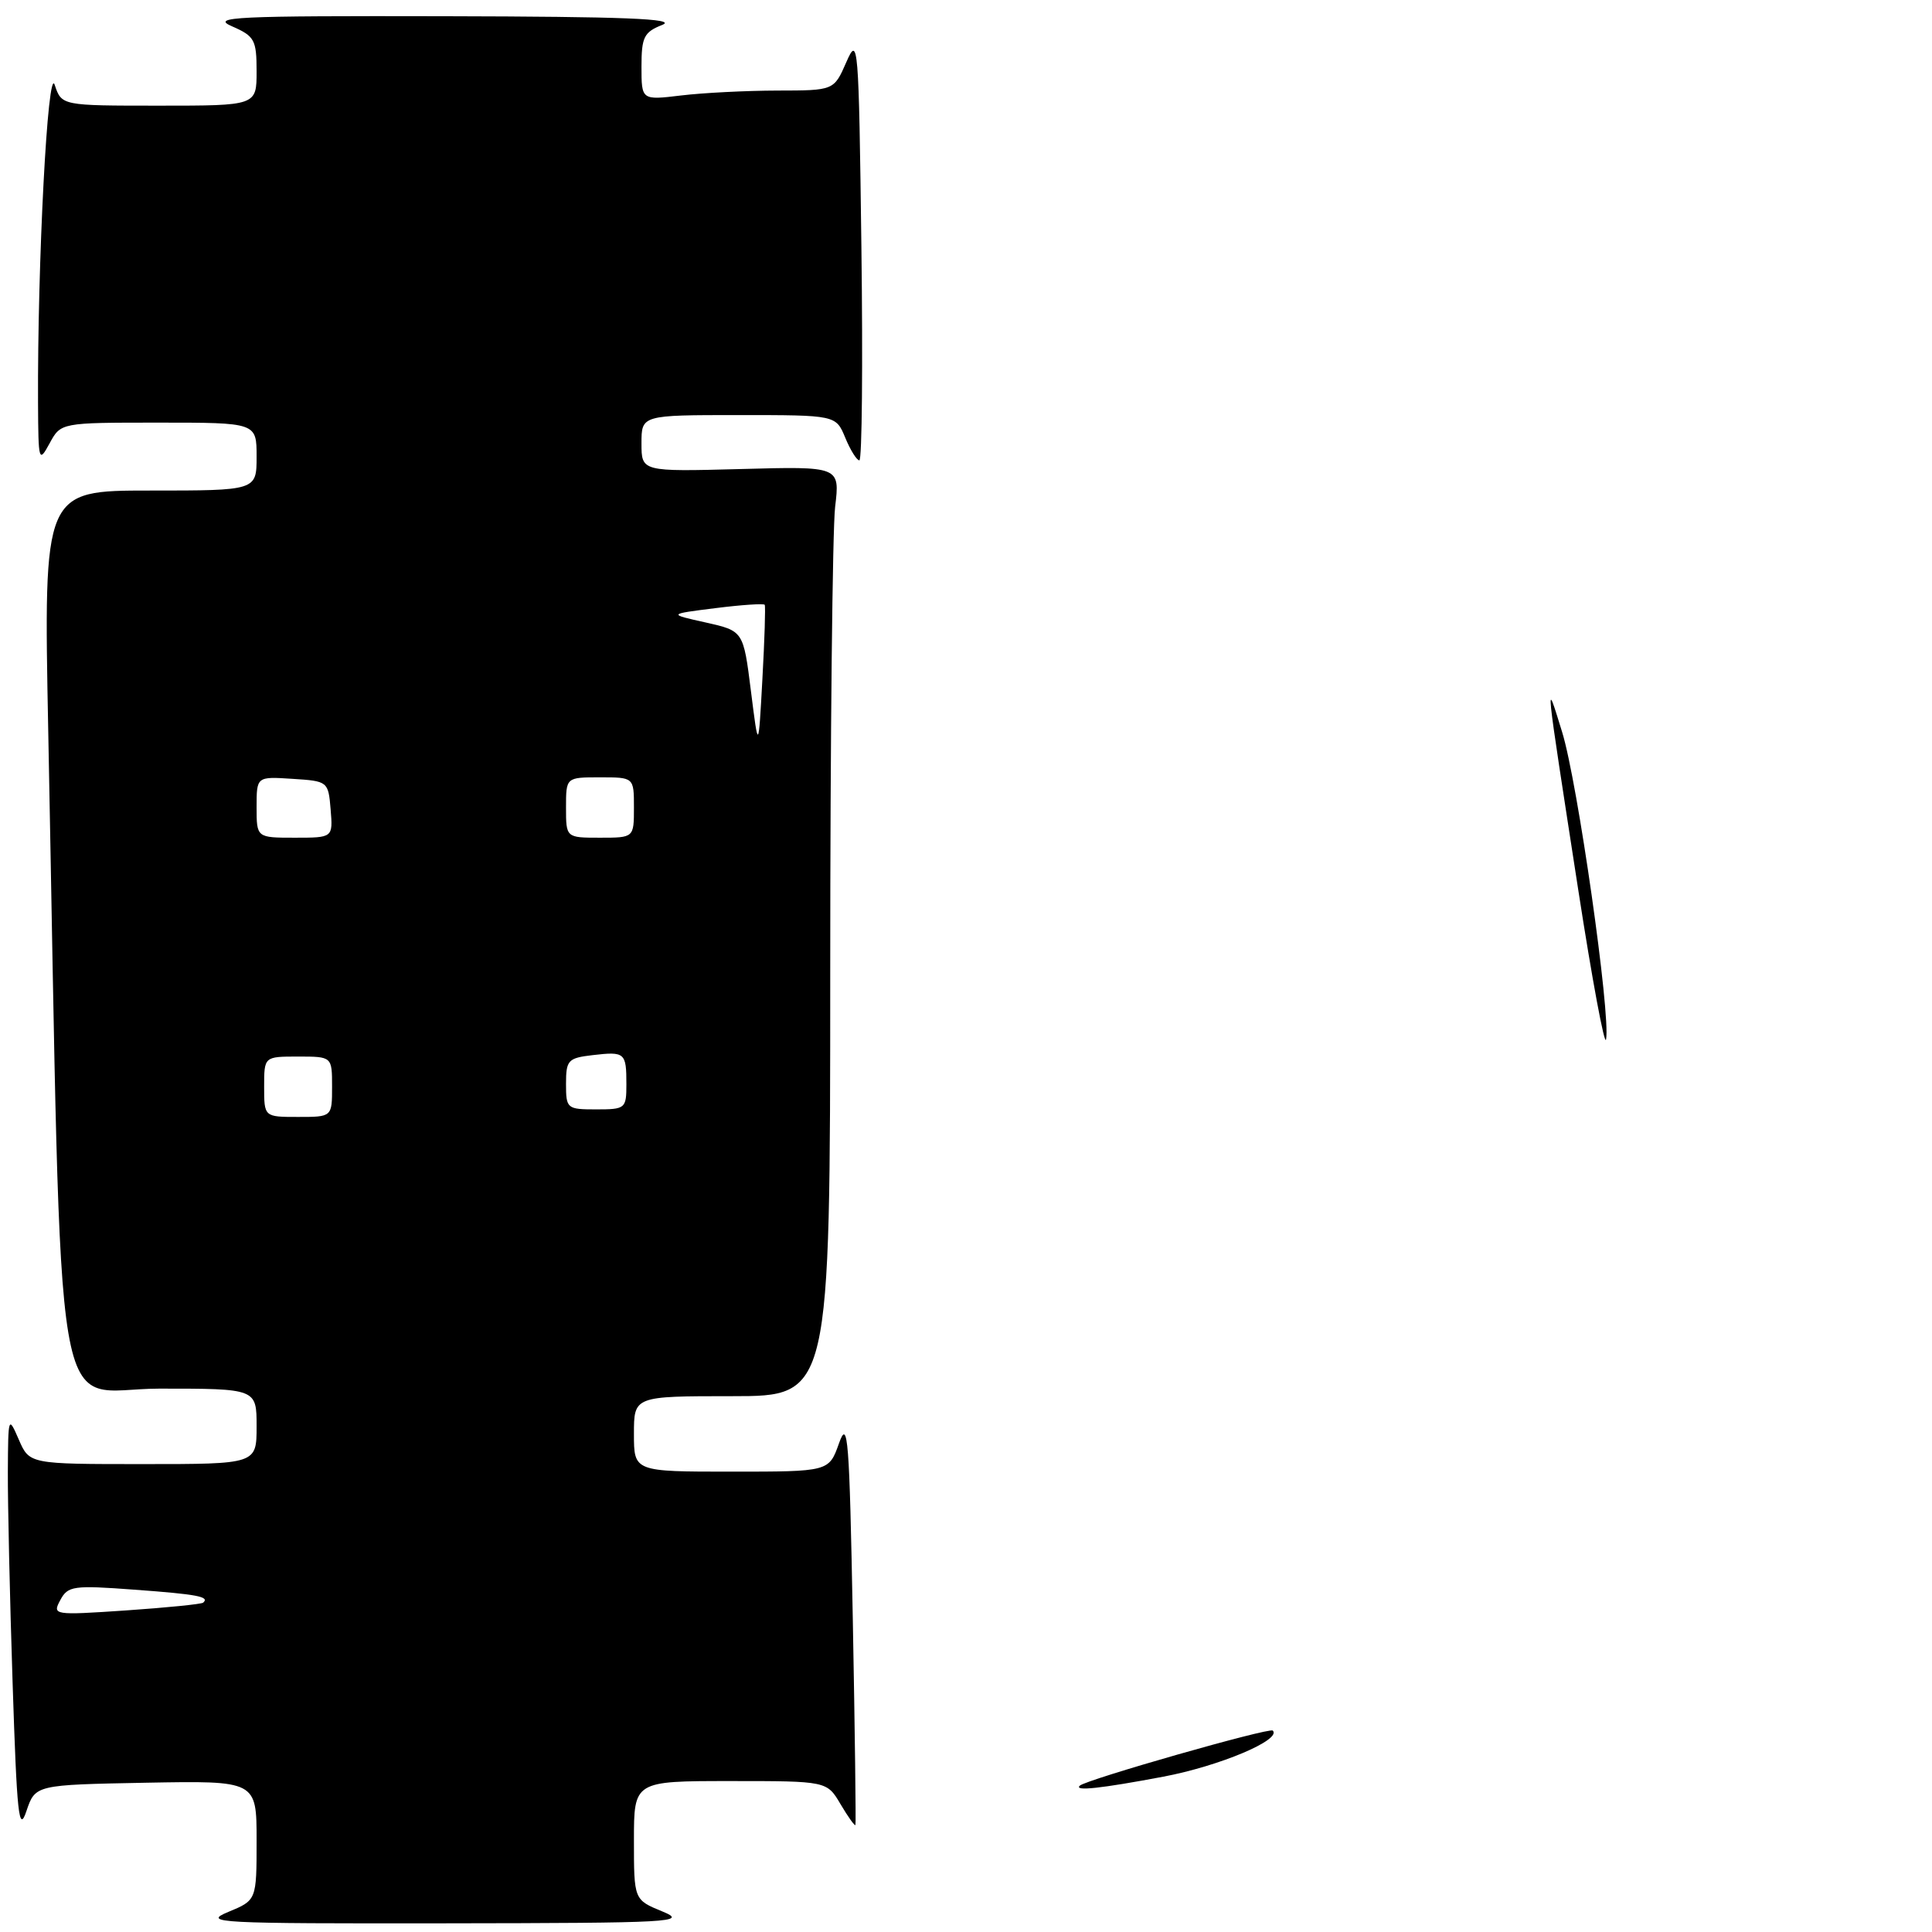 <?xml version="1.0" encoding="UTF-8" standalone="no"?>
<!DOCTYPE svg PUBLIC "-//W3C//DTD SVG 1.1//EN" "http://www.w3.org/Graphics/SVG/1.1/DTD/svg11.dtd" >
<svg xmlns="http://www.w3.org/2000/svg" xmlns:xlink="http://www.w3.org/1999/xlink" version="1.1" viewBox="0 0 256 256">
 <g >
 <path fill="currentColor"
d=" M 87.75 253.27 C 84.00 251.73 84.00 251.73 84.00 243.86 C 84.00 236.00 84.00 236.00 96.78 236.00 C 109.57 236.00 109.57 236.00 111.38 239.07 C 112.38 240.76 113.26 241.99 113.35 241.82 C 113.43 241.64 113.28 229.35 113.00 214.50 C 112.55 190.47 112.35 187.91 111.17 191.25 C 109.84 195.00 109.84 195.00 96.92 195.00 C 84.00 195.00 84.00 195.00 84.00 190.00 C 84.00 185.00 84.00 185.00 97.00 185.00 C 110.00 185.00 110.00 185.00 110.01 128.75 C 110.01 97.81 110.31 70.09 110.66 67.15 C 111.30 61.79 111.30 61.79 98.15 62.15 C 85.00 62.50 85.00 62.50 85.00 58.75 C 85.00 55.00 85.00 55.00 97.88 55.00 C 110.76 55.00 110.76 55.00 112.00 58.00 C 112.68 59.65 113.53 61.00 113.87 61.00 C 114.22 61.00 114.34 48.29 114.14 32.75 C 113.79 5.57 113.71 4.64 112.14 8.24 C 110.50 11.99 110.50 11.99 103.00 12.00 C 98.88 12.01 93.14 12.30 90.25 12.65 C 85.00 13.28 85.00 13.28 85.00 8.83 C 85.00 4.91 85.33 4.26 87.75 3.30 C 89.82 2.48 82.75 2.20 59.00 2.15 C 31.04 2.09 27.86 2.24 30.75 3.49 C 33.73 4.79 34.00 5.28 34.00 9.45 C 34.00 14.00 34.00 14.00 21.08 14.00 C 8.17 14.00 8.17 14.00 7.25 11.25 C 6.33 8.49 4.95 34.83 5.04 53.41 C 5.08 61.15 5.14 61.38 6.57 58.75 C 8.06 56.00 8.06 56.00 21.03 56.00 C 34.00 56.00 34.00 56.00 34.00 60.50 C 34.00 65.00 34.00 65.00 19.88 65.00 C 5.77 65.00 5.77 65.00 6.39 96.75 C 8.29 193.44 6.70 184.00 21.12 184.00 C 34.00 184.00 34.00 184.00 34.00 189.00 C 34.00 194.00 34.00 194.00 18.95 194.00 C 3.90 194.00 3.90 194.00 2.49 190.75 C 1.11 187.57 1.08 187.66 1.04 195.00 C 1.02 199.12 1.30 211.72 1.67 222.98 C 2.24 240.52 2.50 242.97 3.50 239.98 C 4.68 236.50 4.68 236.50 19.34 236.22 C 34.00 235.95 34.00 235.95 34.00 243.87 C 34.00 251.79 34.00 251.79 30.25 253.34 C 26.75 254.79 28.68 254.89 59.00 254.85 C 89.23 254.81 91.24 254.70 87.75 253.27 Z  M 143.08 236.61 C 143.94 235.80 168.21 228.87 168.65 229.31 C 169.86 230.53 161.60 234.01 154.14 235.42 C 145.87 236.98 142.28 237.37 143.08 236.61 Z  M 209.14 118.00 C 204.65 88.97 204.72 89.65 206.99 97.00 C 209.03 103.58 213.44 134.47 212.81 137.73 C 212.62 138.70 210.97 129.82 209.14 118.00 Z  M 7.99 212.02 C 8.99 210.14 9.71 210.04 17.79 210.64 C 26.15 211.25 27.83 211.57 26.92 212.36 C 26.69 212.56 22.09 213.02 16.70 213.39 C 7.08 214.04 6.92 214.01 7.99 212.02 Z  M 35.00 144.00 C 35.00 140.00 35.00 140.00 39.50 140.00 C 44.00 140.00 44.00 140.00 44.00 144.00 C 44.00 148.00 44.00 148.00 39.50 148.00 C 35.00 148.00 35.00 148.00 35.00 144.00 Z  M 75.00 143.61 C 75.00 140.47 75.27 140.19 78.53 139.81 C 82.81 139.31 83.00 139.47 83.00 143.67 C 83.00 146.89 82.87 147.00 79.00 147.00 C 75.12 147.00 75.00 146.90 75.00 143.61 Z  M 34.00 106.95 C 34.00 102.89 34.00 102.89 38.75 103.20 C 43.45 103.50 43.50 103.54 43.81 107.25 C 44.12 111.00 44.12 111.00 39.06 111.00 C 34.00 111.00 34.00 111.00 34.00 106.95 Z  M 75.00 107.00 C 75.00 103.00 75.00 103.00 79.50 103.00 C 84.00 103.00 84.00 103.00 84.00 107.00 C 84.00 111.00 84.00 111.00 79.50 111.00 C 75.00 111.00 75.00 111.00 75.00 107.00 Z  M 99.50 91.55 C 98.50 83.60 98.50 83.60 93.50 82.48 C 88.50 81.37 88.50 81.37 94.81 80.58 C 98.28 80.14 101.22 79.95 101.33 80.14 C 101.45 80.34 101.31 84.78 101.02 90.00 C 100.50 99.50 100.50 99.50 99.50 91.55 Z "/>
</g>
</svg>